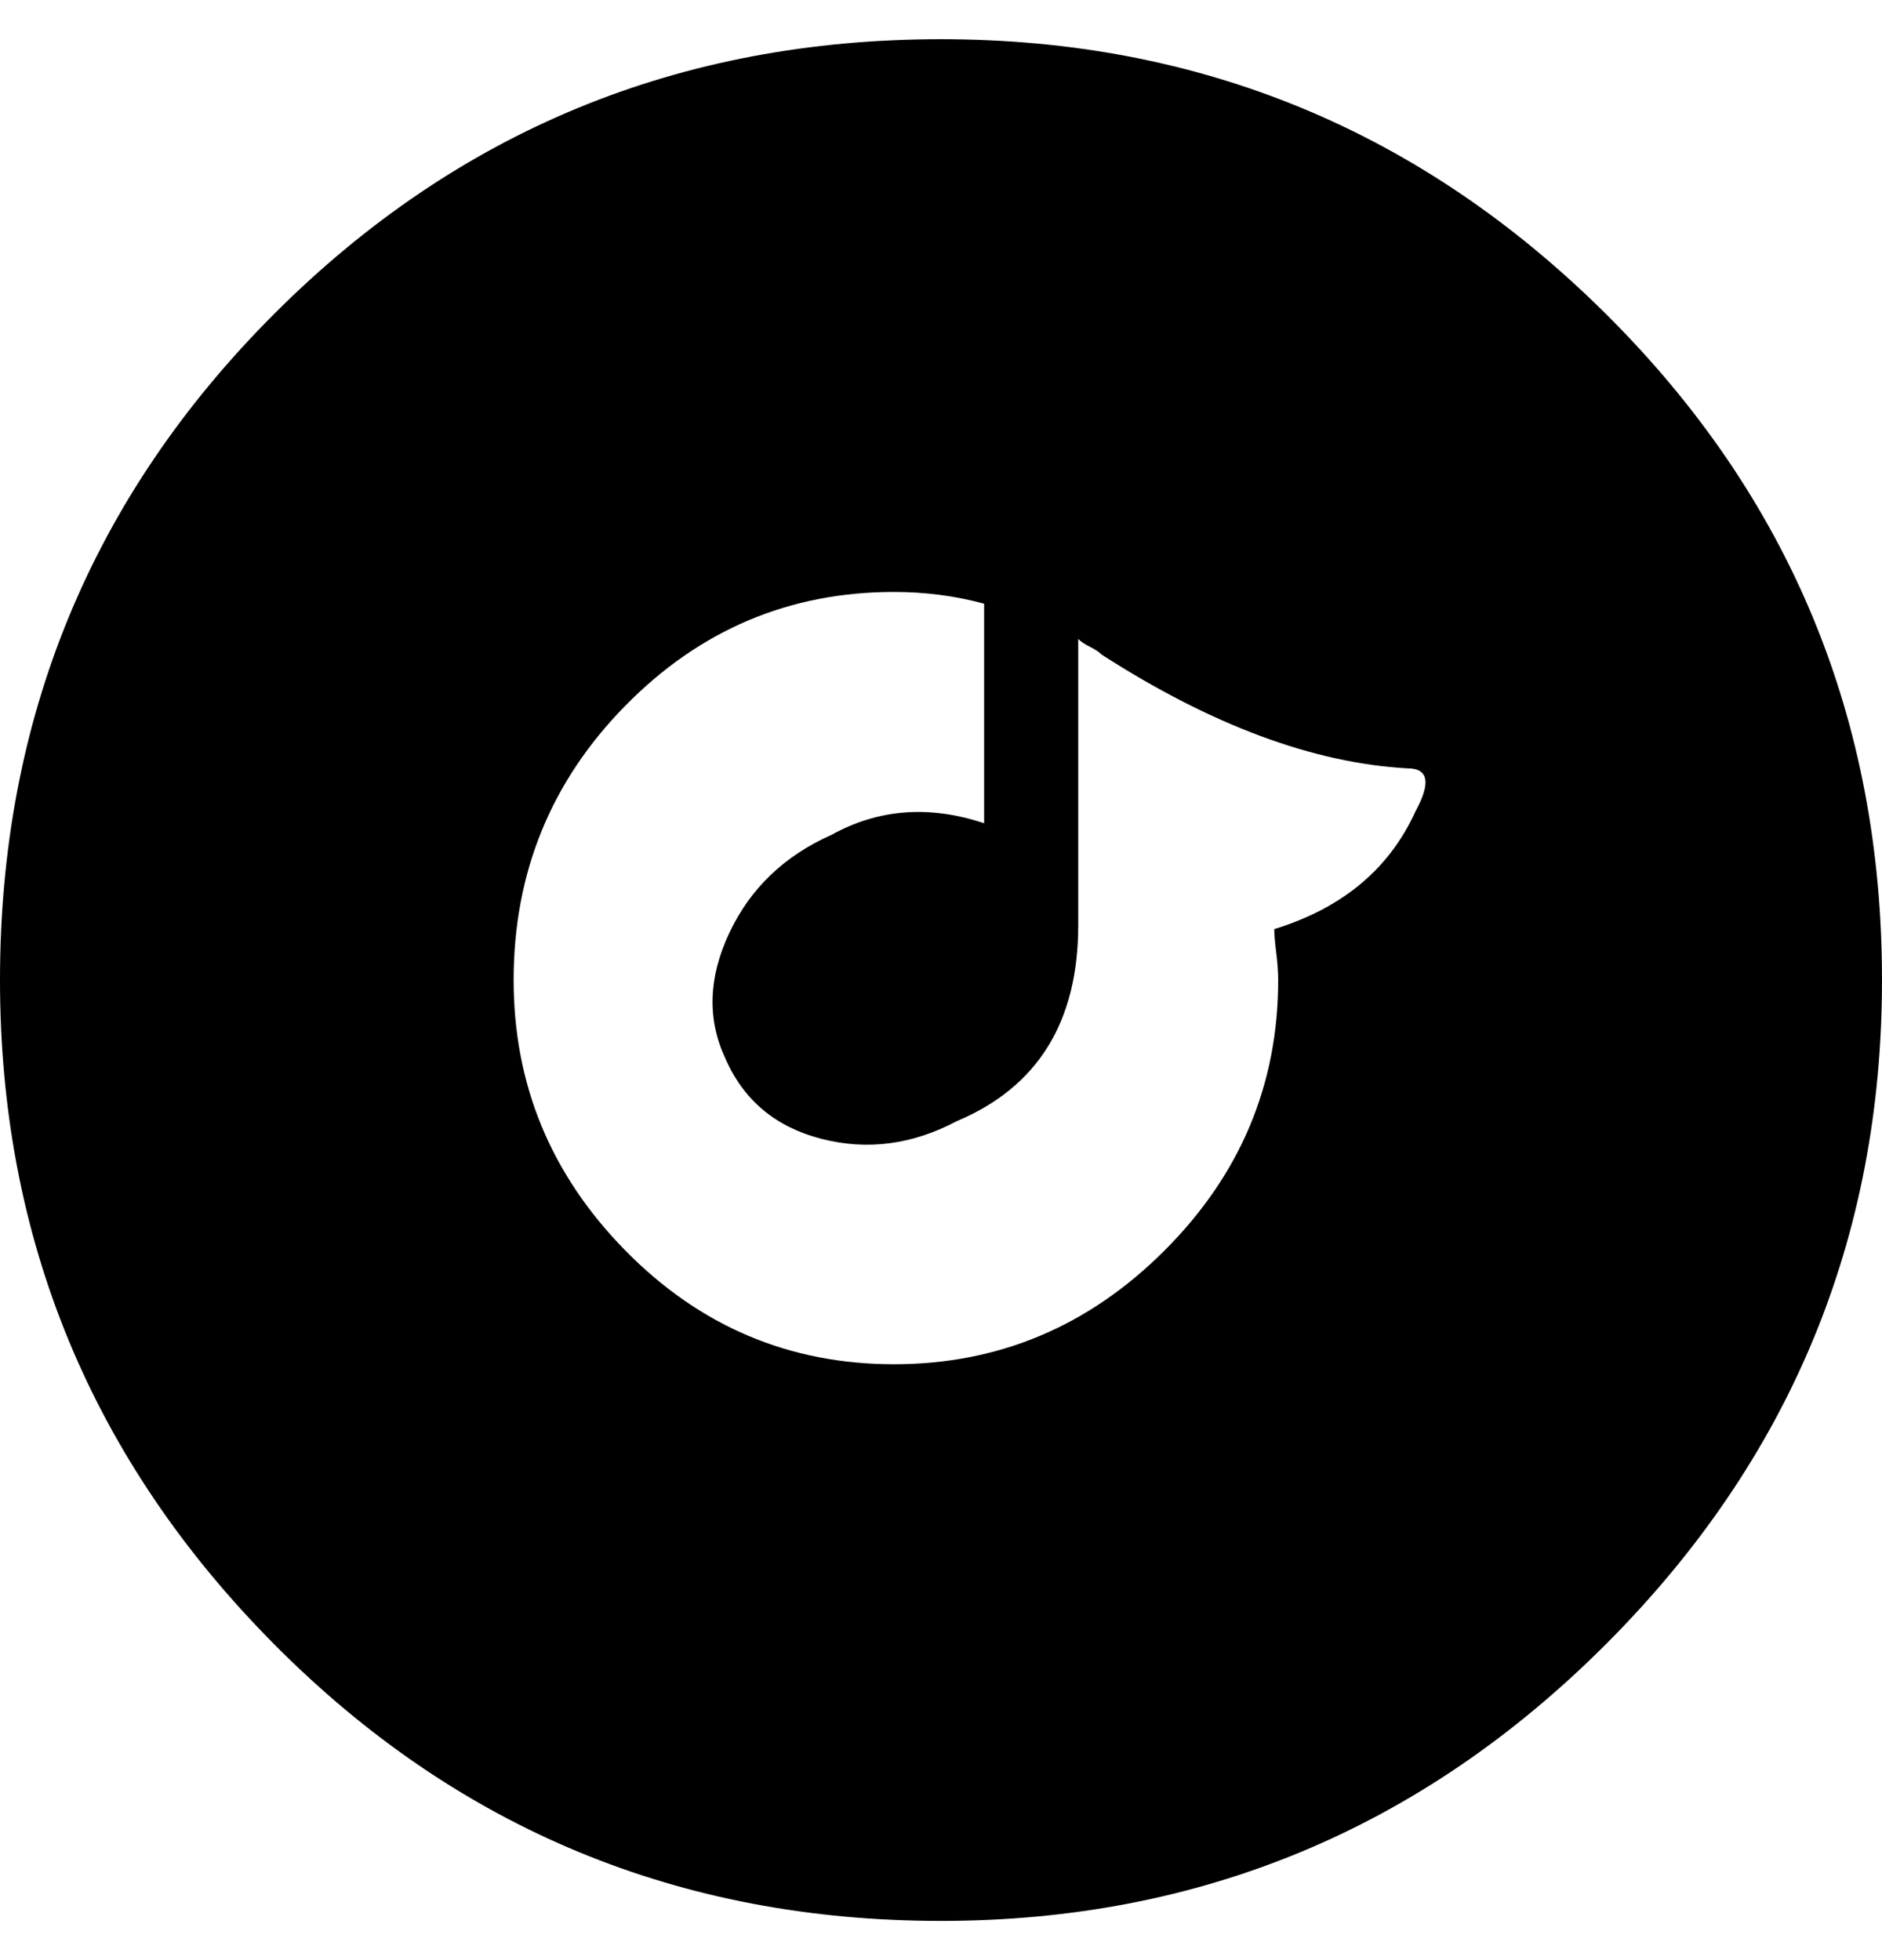 <svg height="1000" width="960" viewBox="0 0 960 1000" xmlns="http://www.w3.org/2000/svg"><path d="M480 20c132 0 245 46.667 339 140s141 206.667 141 340c0 132-47 245-141 339S612 980 480 980c-133.333 0-246.667-47-340-141S0 632 0 500c0-133.333 46.667-246.667 140-340S346.667 20 480 20m170 454c34.667-10.667 58.667-30.667 72-60 8-14.667 6.667-22-4-22-48-2.667-100-22-156-58-1.333-1.333-3.333-2.667-6-4-2.667-1.333-4.667-2.667-6-4v146c0 49.333-20.667 82.667-62 100-22.667 12-45.667 15-69 9s-39.667-19.667-49-41c-9.333-20-8.667-41.333 2-64s28-39.333 52-50c24-13.333 50-15.333 78-6V308c-14.667-4-30-6-46-6-53.333 0-99 19.333-137 58s-57 85.333-57 140c0 53.333 19 99.333 57 138s83.667 58 137 58 99.333-19.333 138-58 58-84.667 58-138c0-4-.333-8.667-1-14s-1-9.333-1-12"/></svg>